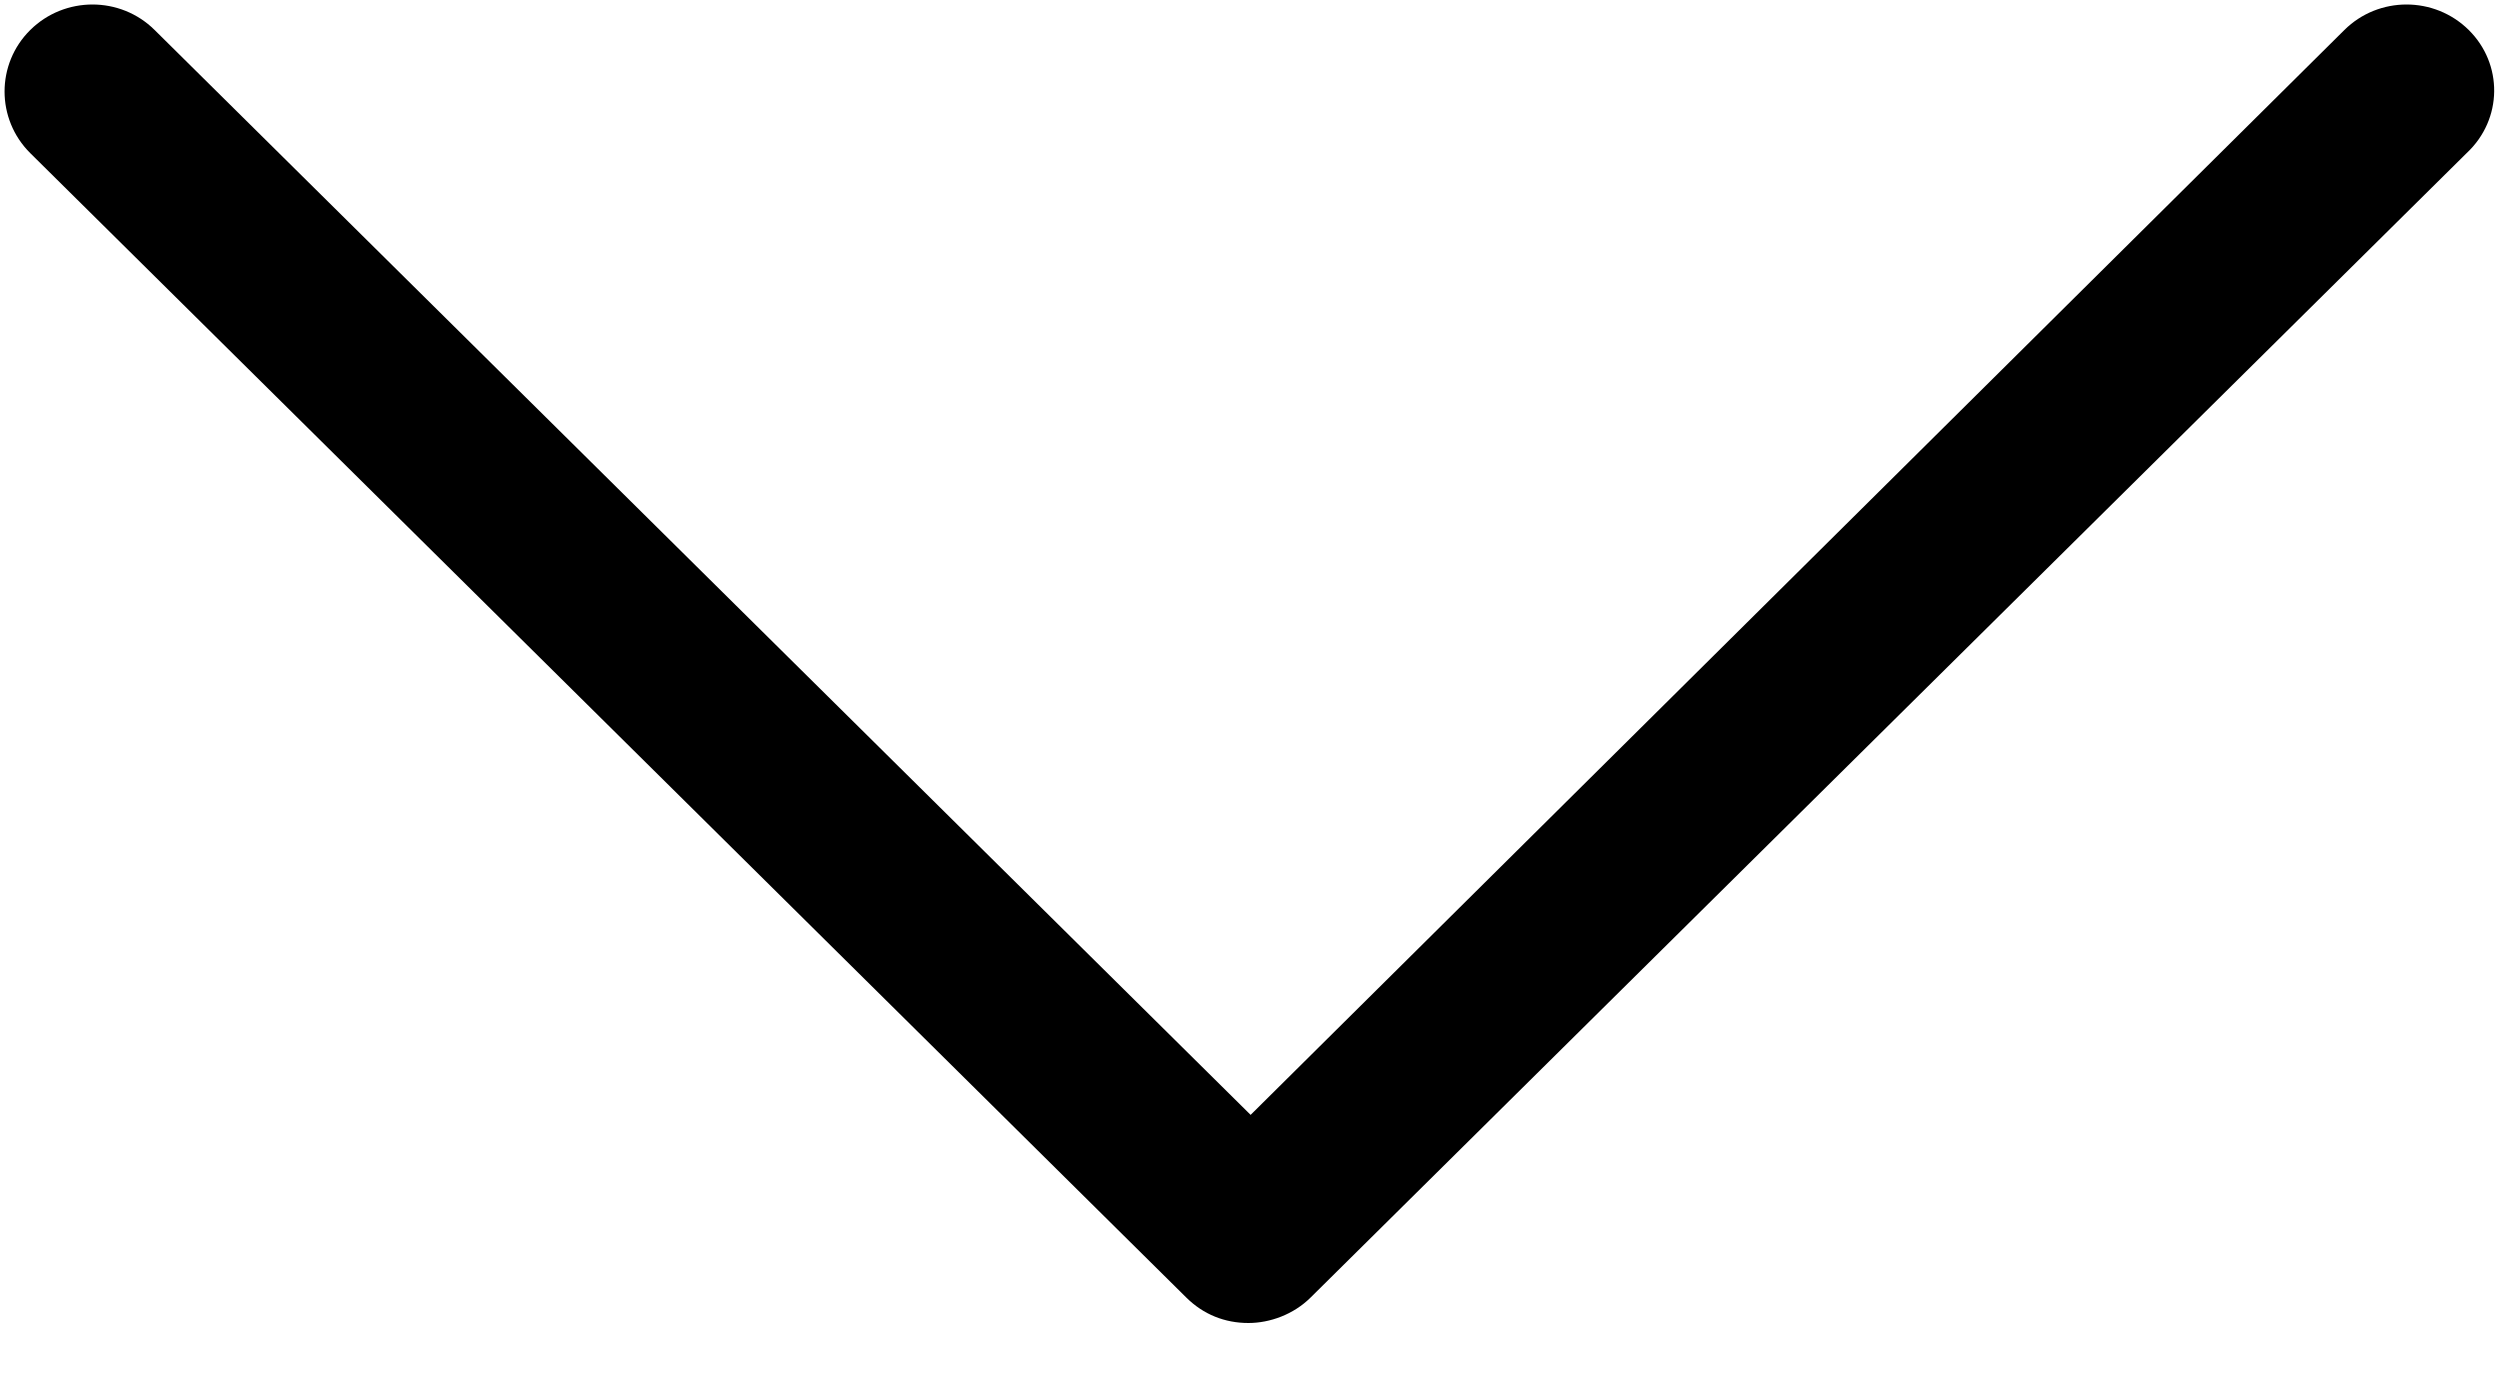 <?xml version="1.0" encoding="UTF-8"?>
<svg width="20px" height="11px" viewBox="0 0 20 11" version="1.1" xmlns="http://www.w3.org/2000/svg" xmlns:xlink="http://www.w3.org/1999/xlink">
    <!-- Generator: Sketch 51.3 (57544) - http://www.bohemiancoding.com/sketch -->
    <title>Group 2</title>
    <desc>Created with Sketch.</desc>
    <defs></defs>
    <g id="Page-1" stroke="none" stroke-width="1" fill="none" fill-rule="evenodd">
        <g id="10" transform="translate(-971, -355)" fill="#000000" fill-rule="nonzero">
            <g id="Group-2" transform="translate(971, 355)">
                <g id="down-arrow-(1)">
                    <path d="M19.75,0.24 C19.475,-0.032 19.029,-0.032 18.755,0.24 L10.005,8.919 L1.237,0.24 C0.963,-0.032 0.517,-0.032 0.242,0.24 C-0.032,0.511 -0.032,0.953 0.242,1.225 L9.49,10.38 C9.627,10.516 9.799,10.584 9.987,10.584 C10.159,10.584 10.348,10.516 10.485,10.38 L19.733,1.225 C20.024,0.953 20.024,0.511 19.75,0.24 Z" id="Shape"></path>
                </g>
            </g>
        </g>
    </g>
</svg>